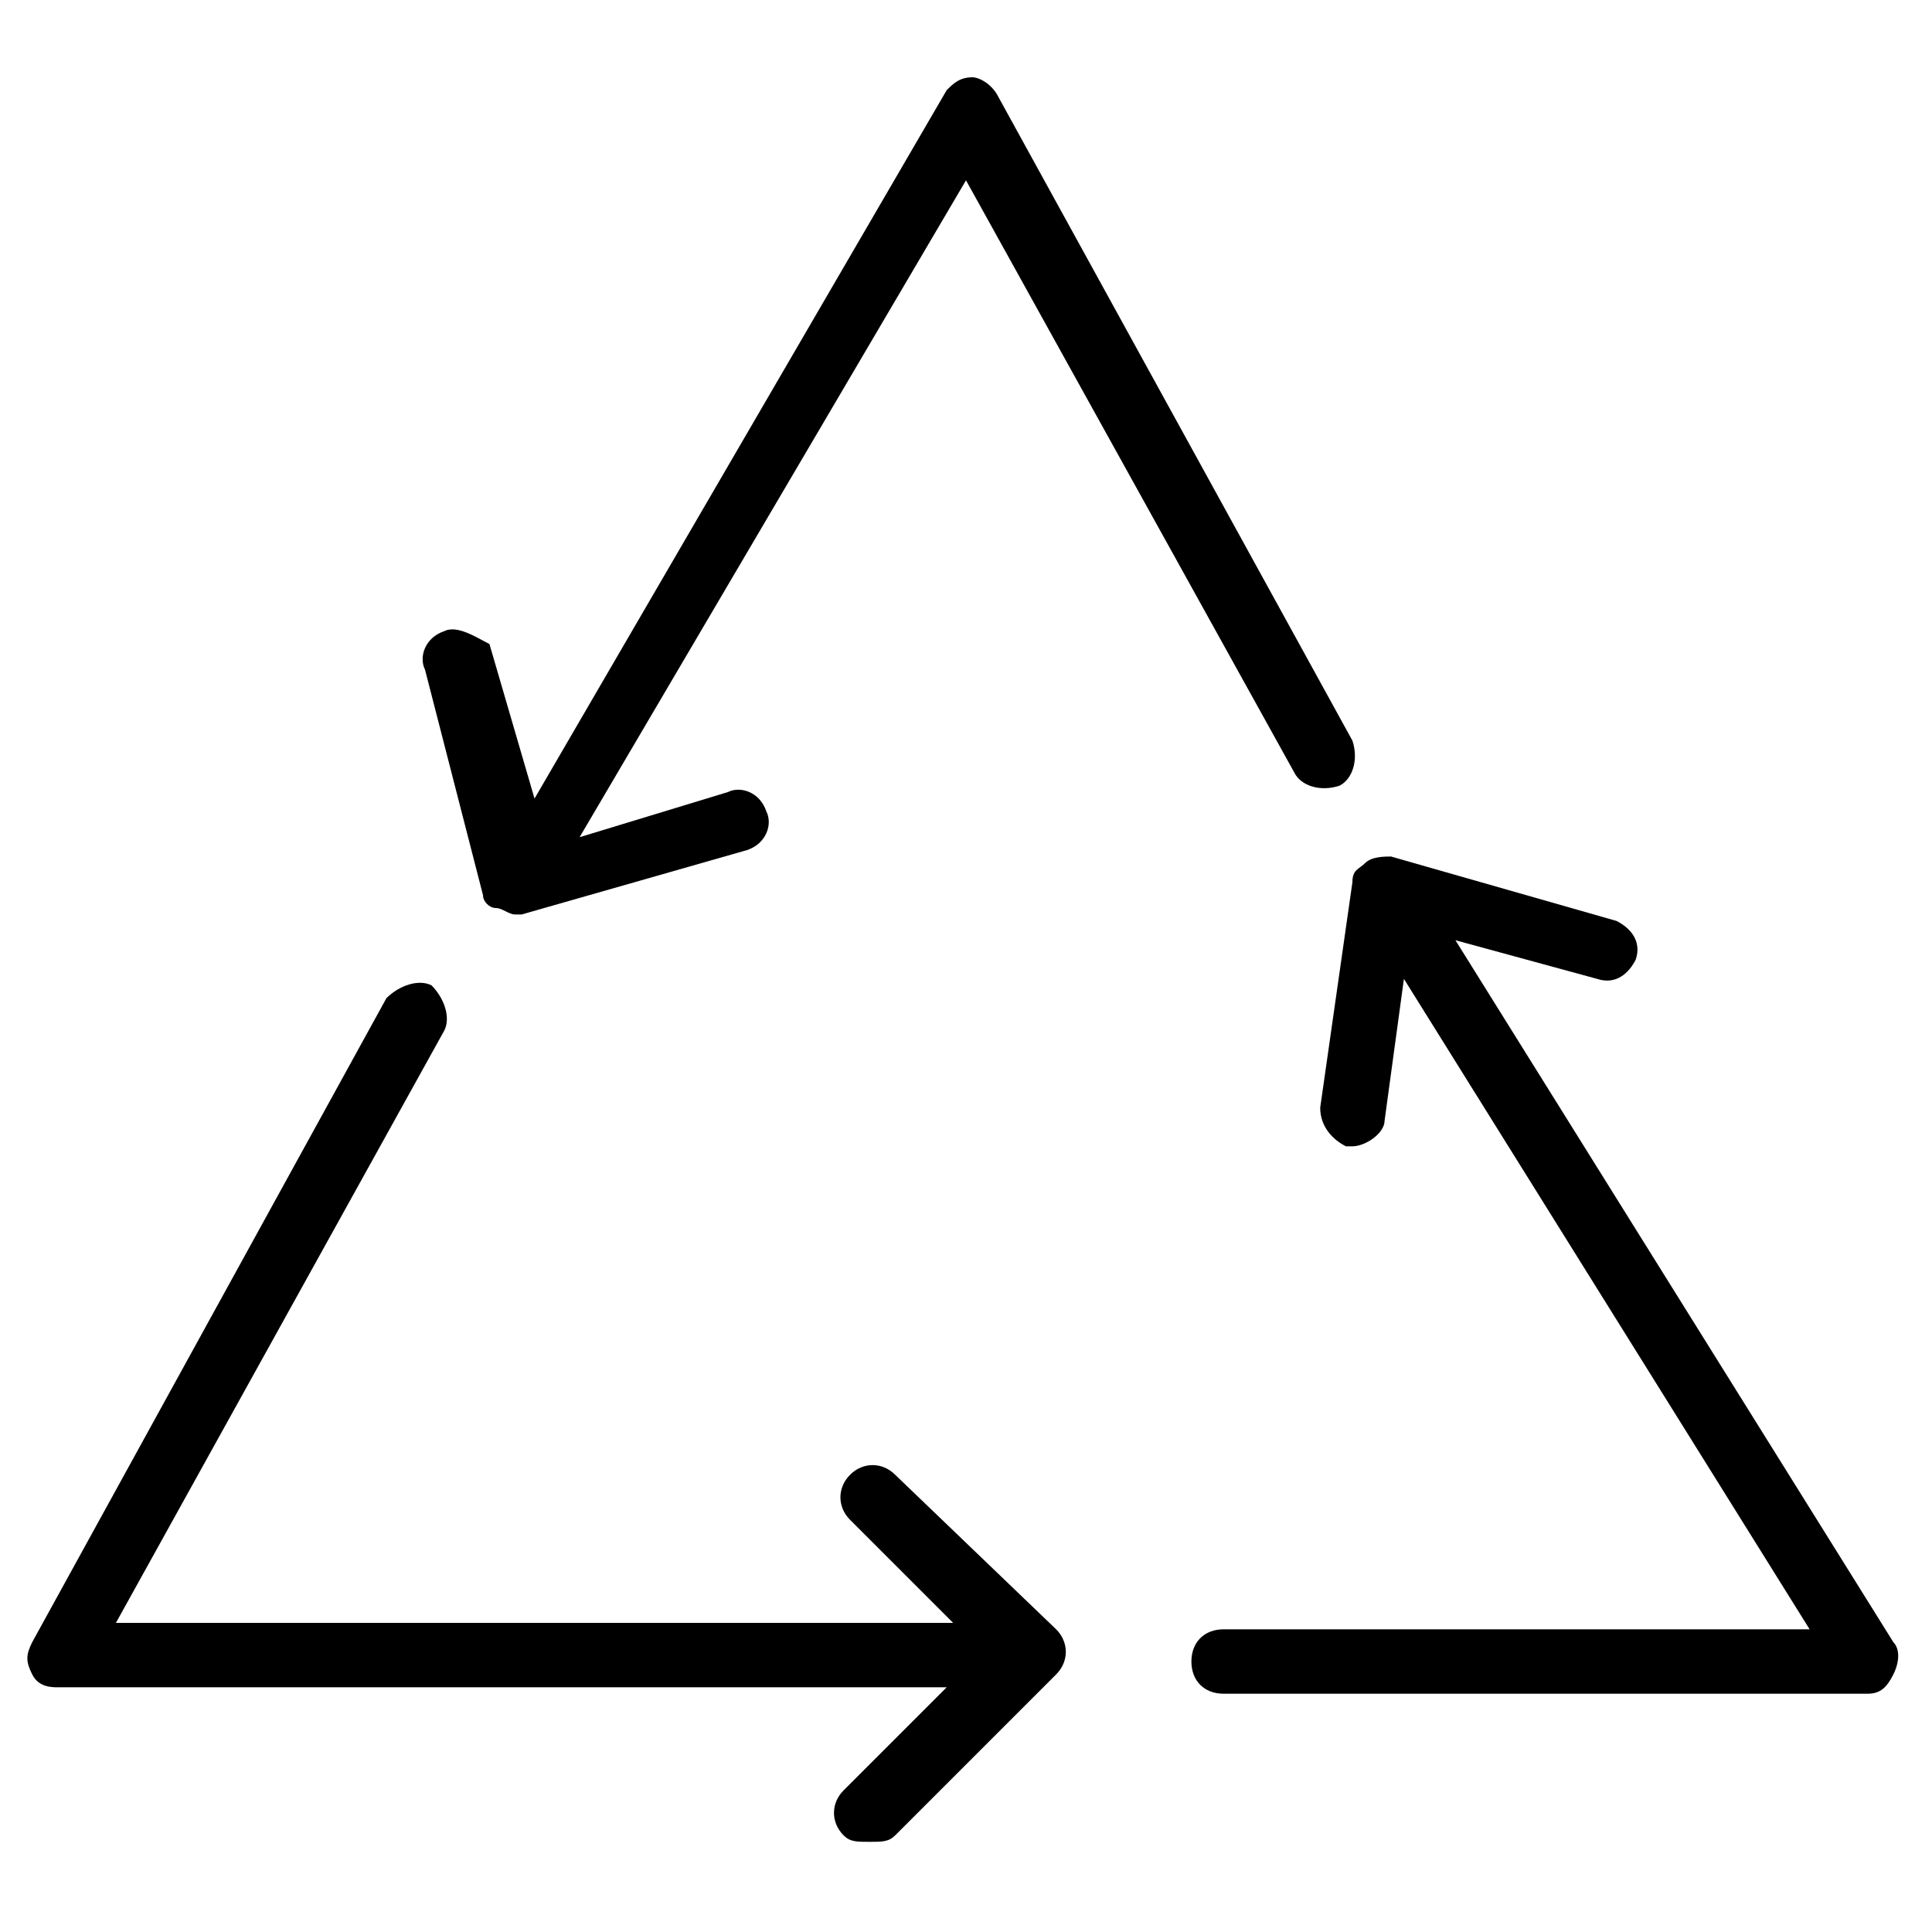<?xml version="1.0" encoding="utf-8"?>
<!-- Generator: Adobe Illustrator 19.0.0, SVG Export Plug-In . SVG Version: 6.00 Build 0)  -->
<svg version="1.1" id="Layer_1" xmlns="http://www.w3.org/2000/svg" xmlns:xlink="http://www.w3.org/1999/xlink" x="0px" y="0px"
	 viewBox="0 0 30 30" style="enable-background:new 0 0 30 30;" xml:space="preserve">
<g id="XMLID_133_">
	<path id="XMLID_134_" d="M29.4,25.5l-6.8-10.9l2.2,0.6c0.3,0.1,0.5-0.1,0.6-0.3c0.1-0.3-0.1-0.5-0.3-0.6l-3.5-1
		c-0.1,0-0.3,0-0.4,0.1S21,13.5,21,13.7l-0.5,3.5c0,0.3,0.2,0.5,0.4,0.6c0,0,0,0,0.1,0c0.2,0,0.5-0.2,0.5-0.4l0.3-2.2l6.3,10.1H19
		c-0.3,0-0.5,0.2-0.5,0.5s0.2,0.5,0.5,0.5h10c0.2,0,0.3-0.1,0.4-0.3C29.5,25.8,29.5,25.6,29.4,25.5z"/>
	<path id="XMLID_135_" d="M13.9,22.9c-0.2-0.2-0.5-0.2-0.7,0s-0.2,0.5,0,0.7l1.6,1.6H1.8L6.9,16c0.1-0.2,0-0.5-0.2-0.7
		c-0.2-0.1-0.5,0-0.7,0.2l-5.5,10c-0.1,0.2-0.1,0.3,0,0.5c0.1,0.2,0.3,0.2,0.4,0.2h13.8l-1.6,1.6c-0.2,0.2-0.2,0.5,0,0.7
		c0.1,0.1,0.2,0.1,0.4,0.1s0.3,0,0.4-0.1l2.5-2.5c0.2-0.2,0.2-0.5,0-0.7L13.9,22.9z"/>
	<path id="XMLID_136_" d="M7.5,13.9C7.5,13.9,7.5,13.9,7.5,13.9L7.5,13.9C7.5,13.9,7.5,13.9,7.5,13.9c0,0.1,0.1,0.2,0.2,0.2
		c0,0,0,0,0,0c0,0,0,0,0,0c0.1,0,0.2,0.1,0.3,0.1c0,0,0.1,0,0.1,0l3.5-1c0.3-0.1,0.4-0.4,0.3-0.6c-0.1-0.3-0.4-0.4-0.6-0.3l-2.3,0.7
		L15,2.8l5.1,9.2c0.1,0.2,0.4,0.3,0.7,0.2c0.2-0.1,0.3-0.4,0.2-0.7l-5.5-10c-0.1-0.2-0.3-0.3-0.4-0.3c-0.2,0-0.3,0.1-0.4,0.2
		l-6.4,11l-0.7-2.4C7.4,9.9,7.1,9.7,6.9,9.8c-0.3,0.1-0.4,0.4-0.3,0.6L7.5,13.9z"/>
</g>
</svg>
